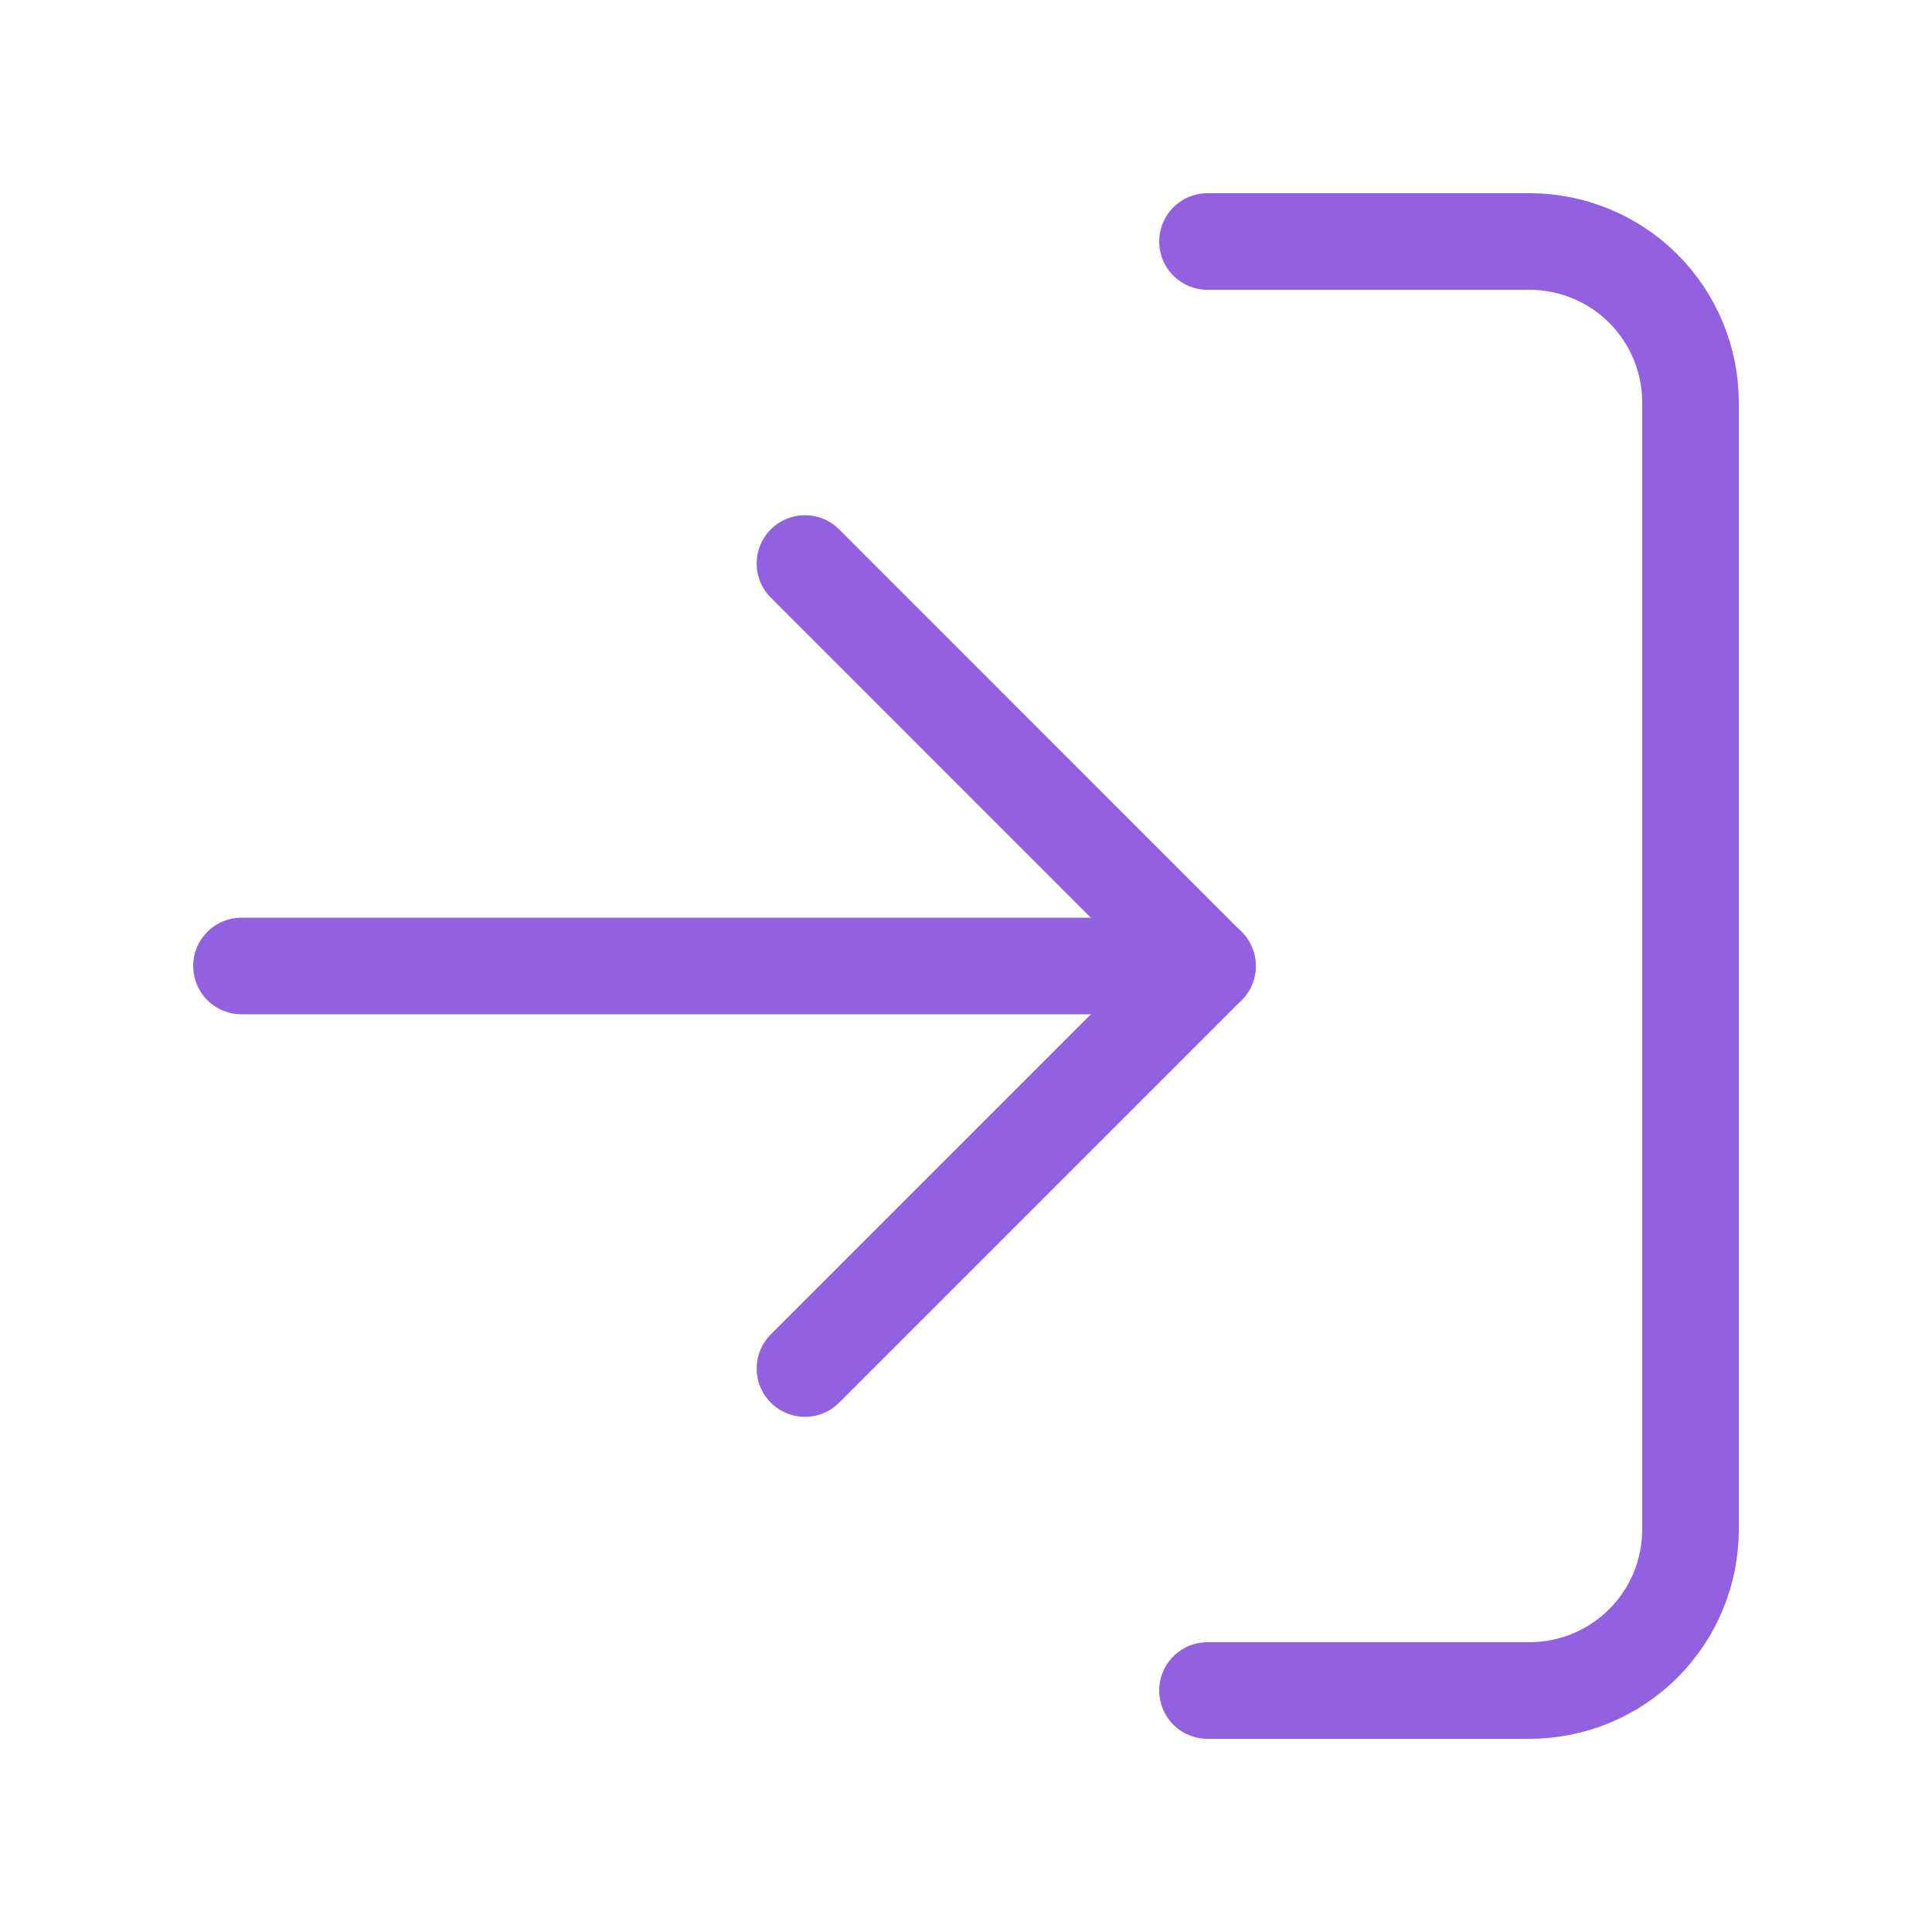 <svg width="40" height="40" viewBox="0 0 40 40" fill="none" xmlns="http://www.w3.org/2000/svg">
<path d="M25 5H31.667C32.551 5 33.399 5.351 34.024 5.976C34.649 6.601 35 7.449 35 8.333V31.667C35 32.551 34.649 33.399 34.024 34.024C33.399 34.649 32.551 35 31.667 35H25" stroke="#9161DF" stroke-width="2" stroke-linecap="round" stroke-linejoin="round"/>
<path d="M16.666 28.334L24.999 20.001L16.666 11.667" stroke="#9161DF" stroke-width="2" stroke-linecap="round" stroke-linejoin="round"/>
<path d="M25 20H5" stroke="#9161DF" stroke-width="2" stroke-linecap="round" stroke-linejoin="round"/>
</svg>
